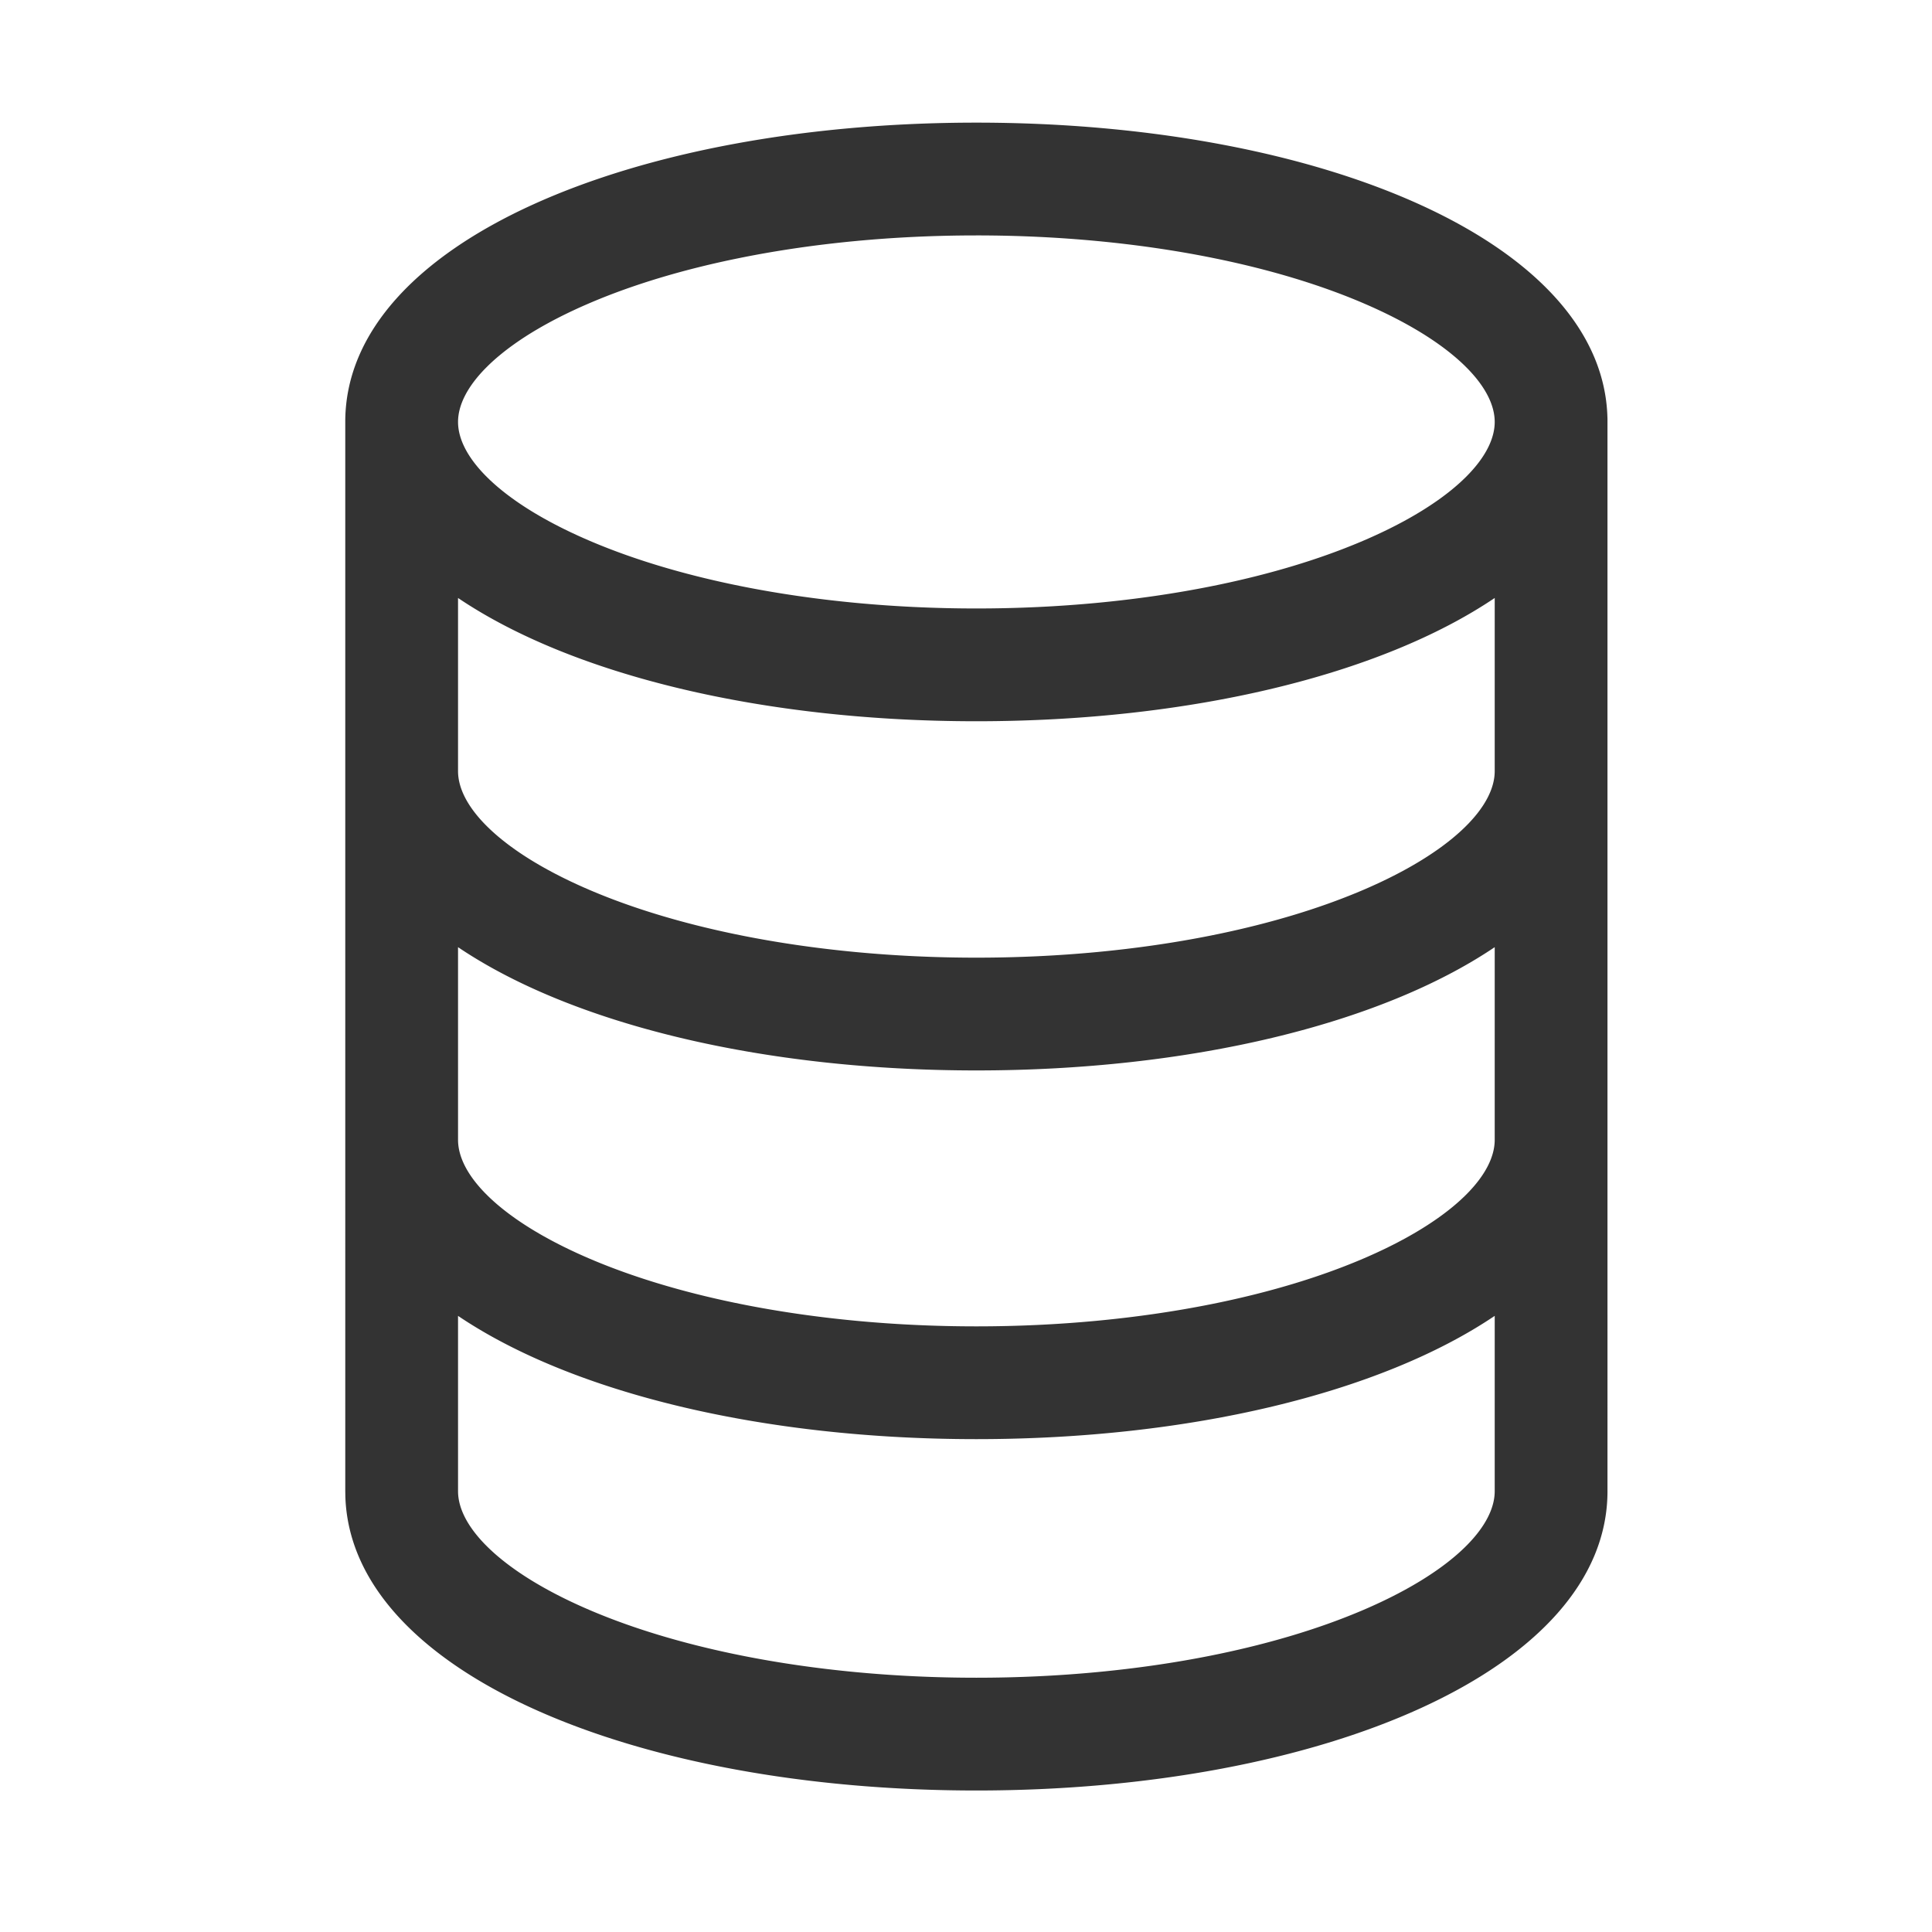 <?xml version="1.0" standalone="no"?><!DOCTYPE svg PUBLIC "-//W3C//DTD SVG 1.1//EN" "http://www.w3.org/Graphics/SVG/1.1/DTD/svg11.dtd"><svg t="1602901854145" class="icon" viewBox="0 0 1024 1024" version="1.1" xmlns="http://www.w3.org/2000/svg" p-id="5928" xmlns:xlink="http://www.w3.org/1999/xlink" width="200" height="200"><defs><style type="text/css"></style></defs><path d="M517.5 65C700.613 65 852 128.986 852 223.637l-0.044-2.786c0.017 0.31 0.029 0.62 0.036 0.931l0.008 0.706-0.001 1.087 0.001 0.062v0.062l-0.001 185.014H852l-0.001 0.062v195.361H852l-0.001 0.062 0.001 186.165-0.002 0.121-0.002 0.373c-0.002 0.131-0.005 0.262-0.009 0.392l0.013-0.886C852 885.014 700.613 949 517.5 949c-181.282 0-331.47-62.712-334.455-155.807l-0.045-2.83V222.488C184.23 128.467 335.13 65 517.5 65zM242.766 697.436l0.007 92.927c0 8.84 4.87 18.569 14.504 28.404l1.312 1.312a101.727 101.727 0 0 0 5.814 5.251l1.594 1.312a130.036 130.036 0 0 0 5.118 3.927l1.818 1.305c3.384 2.39 7.05 4.764 10.996 7.113l2.18 1.278c0.736 0.426 1.481 0.85 2.236 1.273l2.29 1.267c1.16 0.632 2.34 1.262 3.541 1.889l2.43 1.25c0.819 0.416 1.647 0.83 2.484 1.243l2.54 1.235c0.428 0.205 0.858 0.41 1.29 0.614l2.623 1.223c1.325 0.61 2.67 1.215 4.037 1.817l2.76 1.2c0.465 0.199 0.931 0.398 1.4 0.596 21.967 9.284 47.388 16.959 75.206 22.758l4.532 0.924c37.937 7.56 80.148 11.67 124.022 11.67 43.874 0 86.085-4.11 124.022-11.67l4.532-0.924c27.818-5.8 53.239-13.474 75.205-22.758l1.4-0.596 2.76-1.2a281.588 281.588 0 0 0 4.038-1.817l2.622-1.223c0.433-0.204 0.863-0.409 1.29-0.614l2.54-1.235a244.91 244.91 0 0 0 2.485-1.243l2.43-1.25a223.97 223.97 0 0 0 3.54-1.889l2.291-1.267c0.755-0.423 1.5-0.847 2.236-1.273l2.18-1.278a168.568 168.568 0 0 0 10.996-7.113l1.818-1.305a130.036 130.036 0 0 0 5.118-3.927l1.594-1.312a101.727 101.727 0 0 0 5.814-5.251l1.312-1.312c9.42-9.617 14.285-19.132 14.497-27.814l0.007-0.59 0.005-92.926c-60.704 40.943-161.67 65.337-274.732 65.337-113.062 0-214.03-24.394-274.734-65.338z m0-195.423l0.007 102.124c0 8.84 4.87 18.569 14.504 28.404l1.312 1.311a101.726 101.726 0 0 0 5.814 5.252l1.594 1.312a130.036 130.036 0 0 0 5.118 3.927l1.818 1.305c3.384 2.389 7.05 4.764 10.996 7.113l2.18 1.278c0.736 0.425 1.481 0.85 2.236 1.273l2.29 1.267c1.16 0.632 2.34 1.262 3.541 1.888l2.43 1.25c0.819 0.416 1.647 0.83 2.484 1.244l2.54 1.235c0.428 0.205 0.858 0.41 1.29 0.614l2.623 1.223c1.325 0.609 2.67 1.215 4.037 1.817l2.76 1.2 1.4 0.596c21.967 9.284 47.388 16.959 75.206 22.757l4.532 0.924c37.937 7.561 80.148 11.67 124.022 11.67 43.874 0 86.085-4.109 124.022-11.67l4.532-0.924c27.818-5.798 53.239-13.473 75.205-22.757l1.4-0.597 2.76-1.2a281.577 281.577 0 0 0 4.038-1.816l2.622-1.223c0.433-0.204 0.863-0.41 1.29-0.614l2.54-1.235c0.838-0.413 1.666-0.828 2.485-1.243l2.43-1.25a223.97 223.97 0 0 0 3.54-1.889l2.291-1.267c0.755-0.423 1.5-0.848 2.236-1.273l2.18-1.278a168.568 168.568 0 0 0 10.996-7.113l1.818-1.305a130.036 130.036 0 0 0 5.118-3.927l1.594-1.312a101.726 101.726 0 0 0 5.814-5.252l1.312-1.311c9.42-9.617 14.285-19.132 14.497-27.814l0.007-0.59 0.005-102.123c-60.704 40.944-161.67 65.337-274.732 65.337-113.062 0-214.03-24.394-274.734-65.338z m549.466-185.076c-60.704 40.944-161.67 65.337-274.732 65.337-113.061 0-214.028-24.393-274.732-65.337l0.005 91.777c0 8.84 4.87 18.569 14.504 28.404l1.312 1.312a101.727 101.727 0 0 0 5.814 5.252l1.594 1.312a130.035 130.035 0 0 0 5.118 3.926l1.818 1.305c3.384 2.39 7.05 4.764 10.996 7.113l2.18 1.278c0.736 0.426 1.481 0.85 2.236 1.273l2.29 1.267c1.16 0.632 2.34 1.262 3.541 1.889l2.43 1.25c0.819 0.416 1.647 0.83 2.484 1.243l2.54 1.235 1.29 0.615 2.623 1.222c1.325 0.61 2.67 1.215 4.037 1.817l2.76 1.2c0.465 0.199 0.931 0.398 1.4 0.596 21.967 9.284 47.388 16.959 75.206 22.758l4.532 0.924c37.937 7.56 80.148 11.67 124.022 11.67 43.874 0 86.085-4.11 124.022-11.67l4.532-0.924c27.818-5.799 53.239-13.474 75.205-22.758l1.4-0.596 2.76-1.2a281.588 281.588 0 0 0 4.038-1.817l2.622-1.222c0.433-0.205 0.863-0.41 1.29-0.615l2.54-1.235c0.838-0.413 1.666-0.827 2.485-1.243l2.43-1.25c1.2-0.627 2.38-1.257 3.54-1.889l2.291-1.267c0.755-0.423 1.5-0.847 2.236-1.273l2.18-1.278a168.568 168.568 0 0 0 10.996-7.113l1.818-1.305a130.035 130.035 0 0 0 5.118-3.926l1.594-1.312a101.727 101.727 0 0 0 5.814-5.252l1.312-1.312c9.42-9.616 14.285-19.132 14.497-27.813l0.007-0.591zM517.5 124.777c-43.874 0-86.085 4.108-124.022 11.67l-4.532 0.923c-27.818 5.8-53.239 13.474-75.205 22.758-0.47 0.198-0.936 0.397-1.4 0.596l-2.76 1.2a281.588 281.588 0 0 0-4.038 1.817l-2.622 1.223c-0.433 0.204-0.863 0.409-1.29 0.614l-2.54 1.235c-0.838 0.413-1.666 0.827-2.485 1.243l-2.43 1.25a223.97 223.97 0 0 0-3.54 1.889l-2.291 1.267c-0.755 0.423-1.5 0.847-2.236 1.273l-2.18 1.278a168.568 168.568 0 0 0-10.996 7.113l-1.818 1.305a130.036 130.036 0 0 0-5.118 3.927l-1.594 1.312a101.727 101.727 0 0 0-5.814 5.251l-1.312 1.312c-9.633 9.835-14.504 19.564-14.504 28.404s4.87 18.57 14.504 28.404l1.312 1.312a101.727 101.727 0 0 0 5.814 5.252l1.594 1.312a130.035 130.035 0 0 0 5.118 3.927l1.818 1.304c3.384 2.39 7.05 4.764 10.996 7.113l2.18 1.279c0.736 0.425 1.481 0.85 2.236 1.273l2.29 1.267c1.16 0.632 2.34 1.261 3.541 1.888l2.43 1.25c0.819 0.416 1.647 0.83 2.484 1.243l2.54 1.235c0.428 0.206 0.858 0.41 1.29 0.615l2.623 1.222c1.325 0.61 2.67 1.215 4.037 1.817l2.76 1.2 1.4 0.596c21.967 9.285 47.388 16.96 75.206 22.758l4.532 0.924c37.937 7.561 80.148 11.67 124.022 11.67 43.874 0 86.085-4.109 124.022-11.67l4.532-0.924c27.818-5.799 53.239-13.473 75.205-22.758 0.47-0.198 0.936-0.397 1.4-0.596l2.76-1.2a281.588 281.588 0 0 0 4.038-1.817l2.622-1.222c0.433-0.205 0.863-0.41 1.29-0.615l2.54-1.235c0.838-0.413 1.666-0.827 2.485-1.243l2.43-1.25c1.2-0.627 2.38-1.256 3.54-1.888l2.291-1.267c0.755-0.424 1.5-0.848 2.236-1.273l2.18-1.279a168.568 168.568 0 0 0 10.996-7.113l1.818-1.304a130.035 130.035 0 0 0 5.118-3.927l1.594-1.312a101.727 101.727 0 0 0 5.814-5.252l1.312-1.312c9.633-9.835 14.504-19.564 14.504-28.404s-4.87-18.569-14.504-28.404l-1.312-1.312a101.727 101.727 0 0 0-5.814-5.251l-1.594-1.312a130.036 130.036 0 0 0-5.118-3.927l-1.818-1.305a168.568 168.568 0 0 0-10.996-7.113l-2.18-1.278c-0.736-0.426-1.481-0.85-2.236-1.273l-2.29-1.267a223.97 223.97 0 0 0-3.541-1.889l-2.43-1.25a244.91 244.91 0 0 0-2.484-1.243l-2.54-1.235c-0.428-0.205-0.858-0.41-1.29-0.614l-2.623-1.223c-1.325-0.61-2.67-1.215-4.037-1.817l-2.76-1.2-1.4-0.596c-21.967-9.284-47.388-16.959-75.206-22.758l-4.532-0.924c-37.937-7.56-80.148-11.67-124.022-11.67z" fill="#333333" p-id="5929"></path></svg>